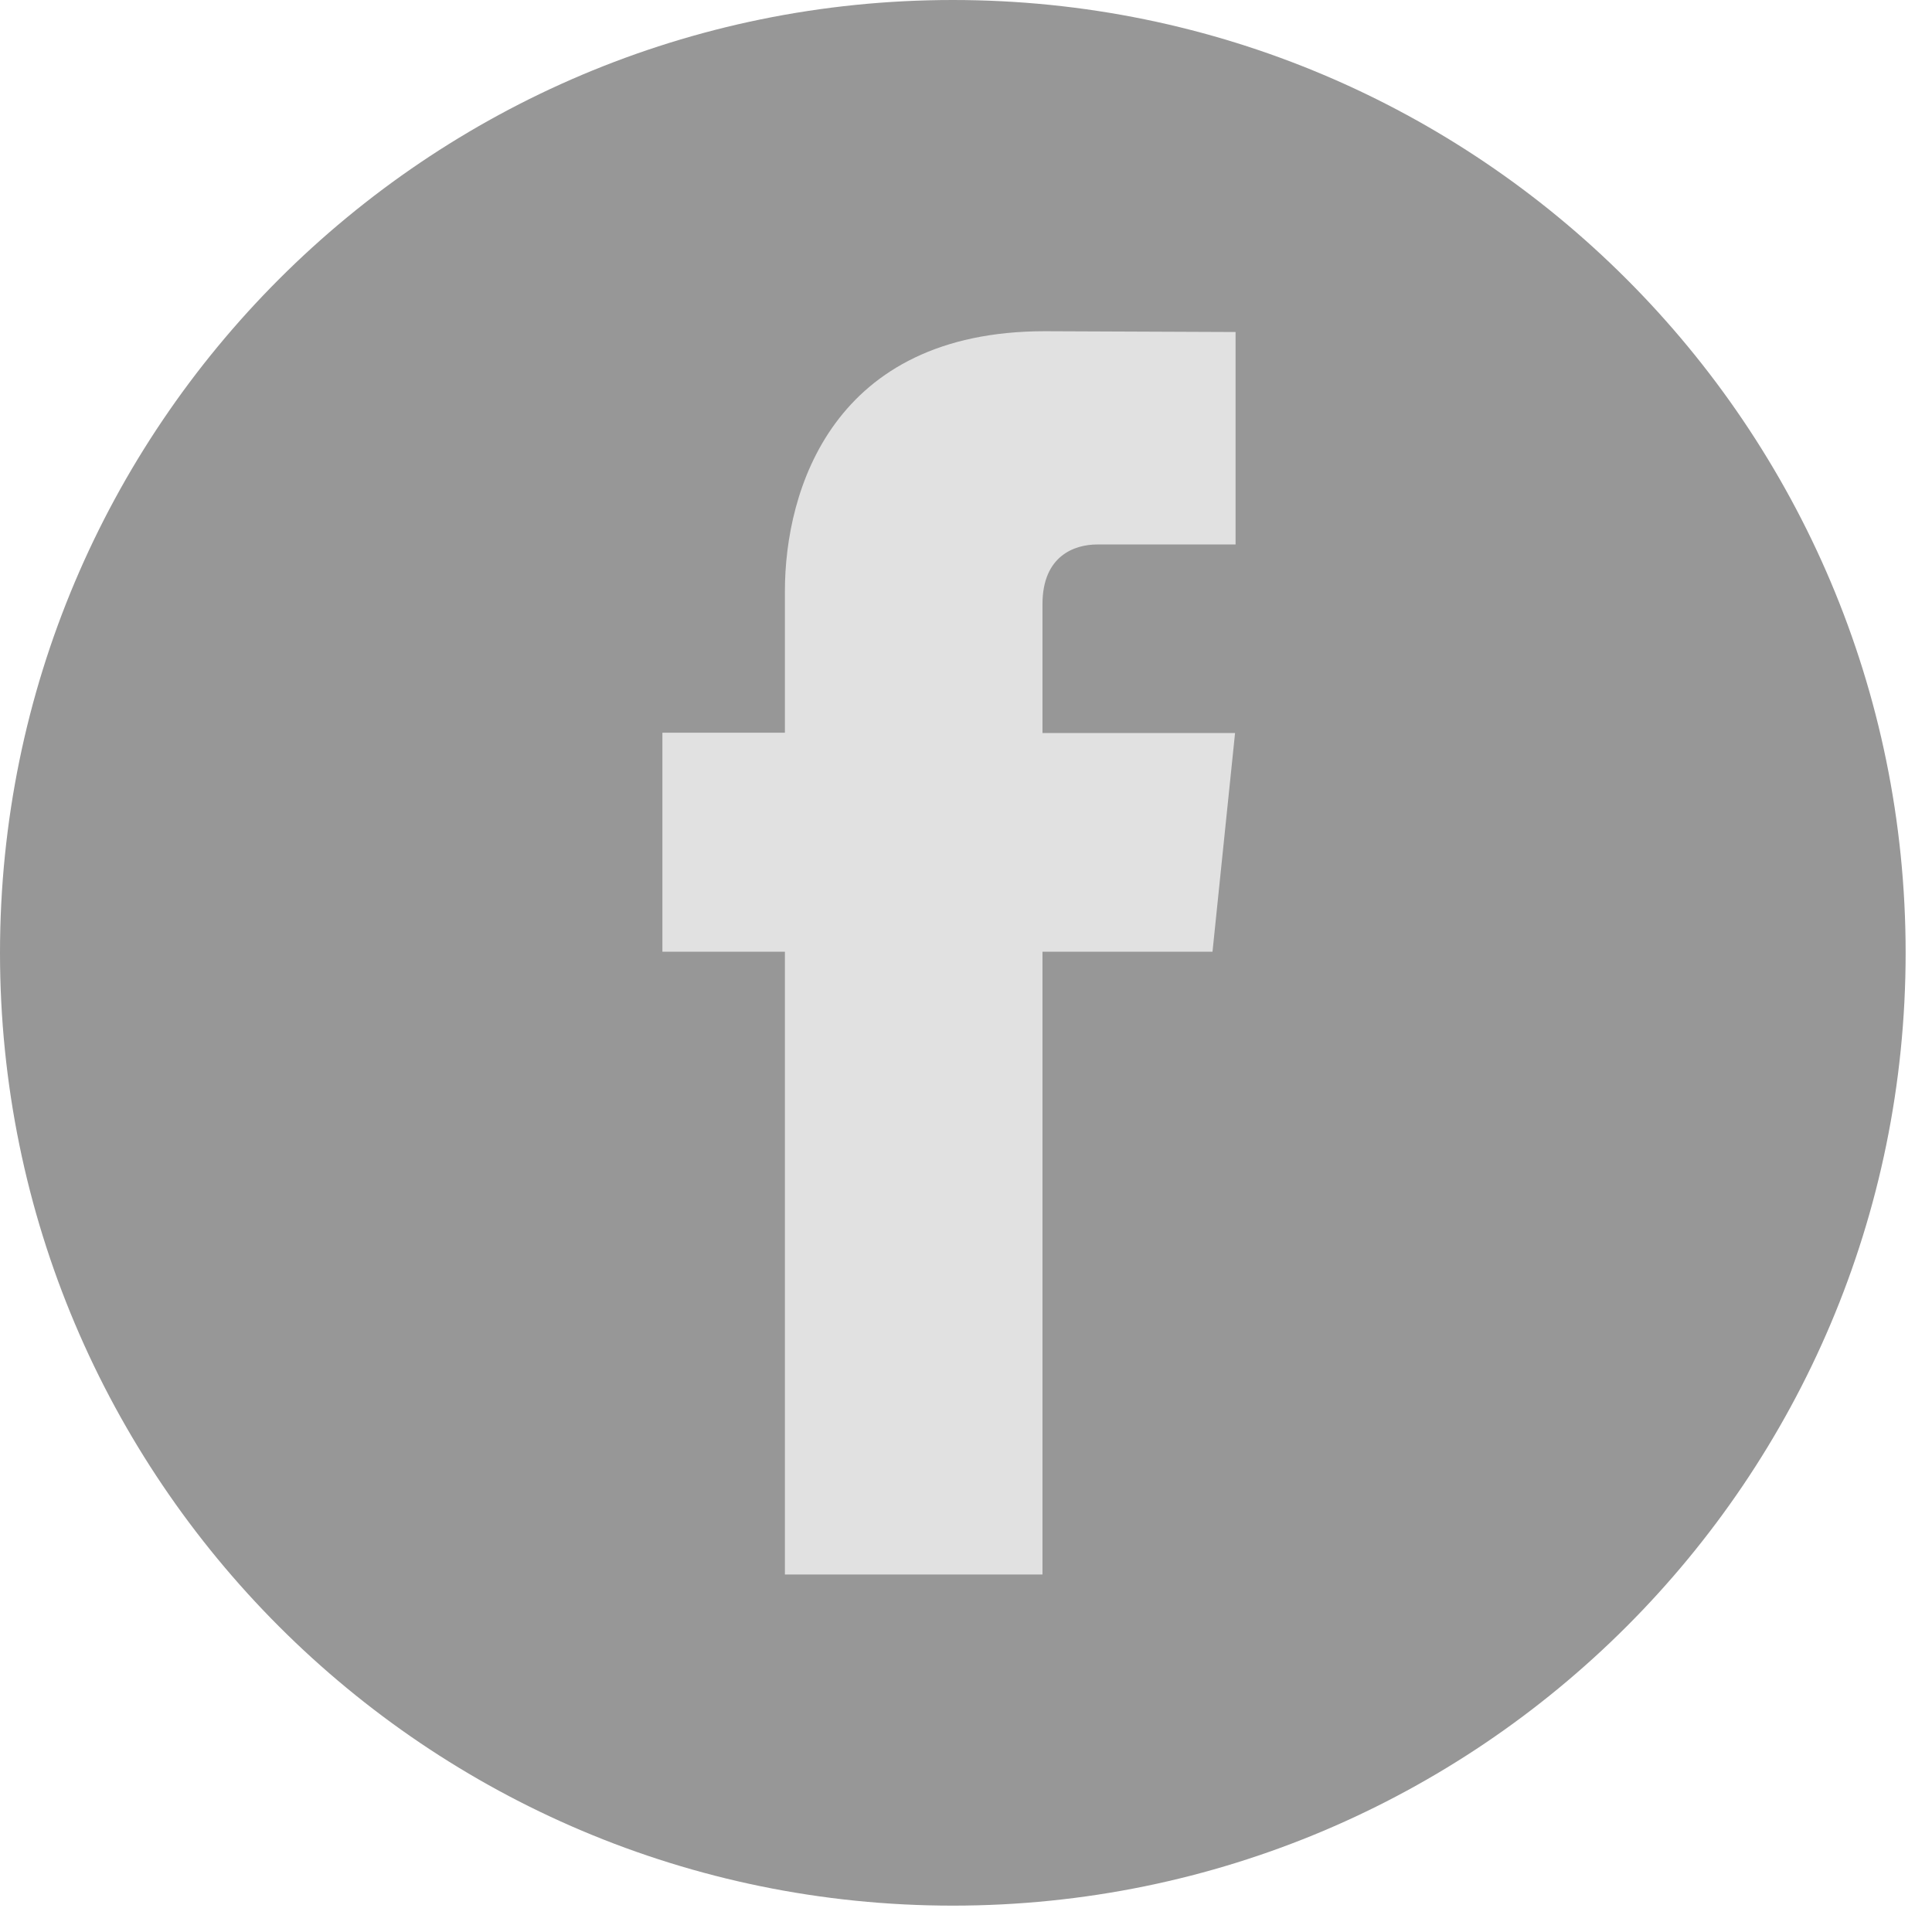 <?xml version="1.0" encoding="UTF-8"?>
<svg width="34px" height="34px" viewBox="0 0 34 34" version="1.1" xmlns="http://www.w3.org/2000/svg" xmlns:xlink="http://www.w3.org/1999/xlink">
    <!-- Generator: Sketch 48.2 (47327) - http://www.bohemiancoding.com/sketch -->
    <title>Group 20</title>
    <desc>Created with Sketch.</desc>
    <defs></defs>
    <g id="Botjet-Features" stroke="none" stroke-width="1" fill="none" fill-rule="evenodd" transform="translate(-1199, -7296)">
        <g id="Group-20" transform="translate(1199, 7296)">
            <path d="M33.536,16.768 C33.536,26.028 26.028,33.536 16.768,33.536 C7.508,33.536 0,26.028 0,16.768 C0,7.508 7.508,0 16.768,0 C26.028,0 33.536,7.508 33.536,16.768 Z" id="Fill-1-Copy" fill="#979797"></path>
            <path d="M21.338,16.749 L18.346,16.749 L18.346,27.709 L13.813,27.709 L13.813,16.749 L11.657,16.749 L11.657,12.895 L13.813,12.895 L13.813,10.403 C13.813,8.621 14.659,5.829 18.387,5.829 L21.744,5.843 L21.744,9.582 L19.308,9.582 C18.908,9.582 18.346,9.782 18.346,10.632 L18.346,12.9 L21.735,12.9 L21.338,16.749 Z" id="Fill-2-Copy" fill="#E1E1E1"></path>
        </g>
    </g>
</svg>
